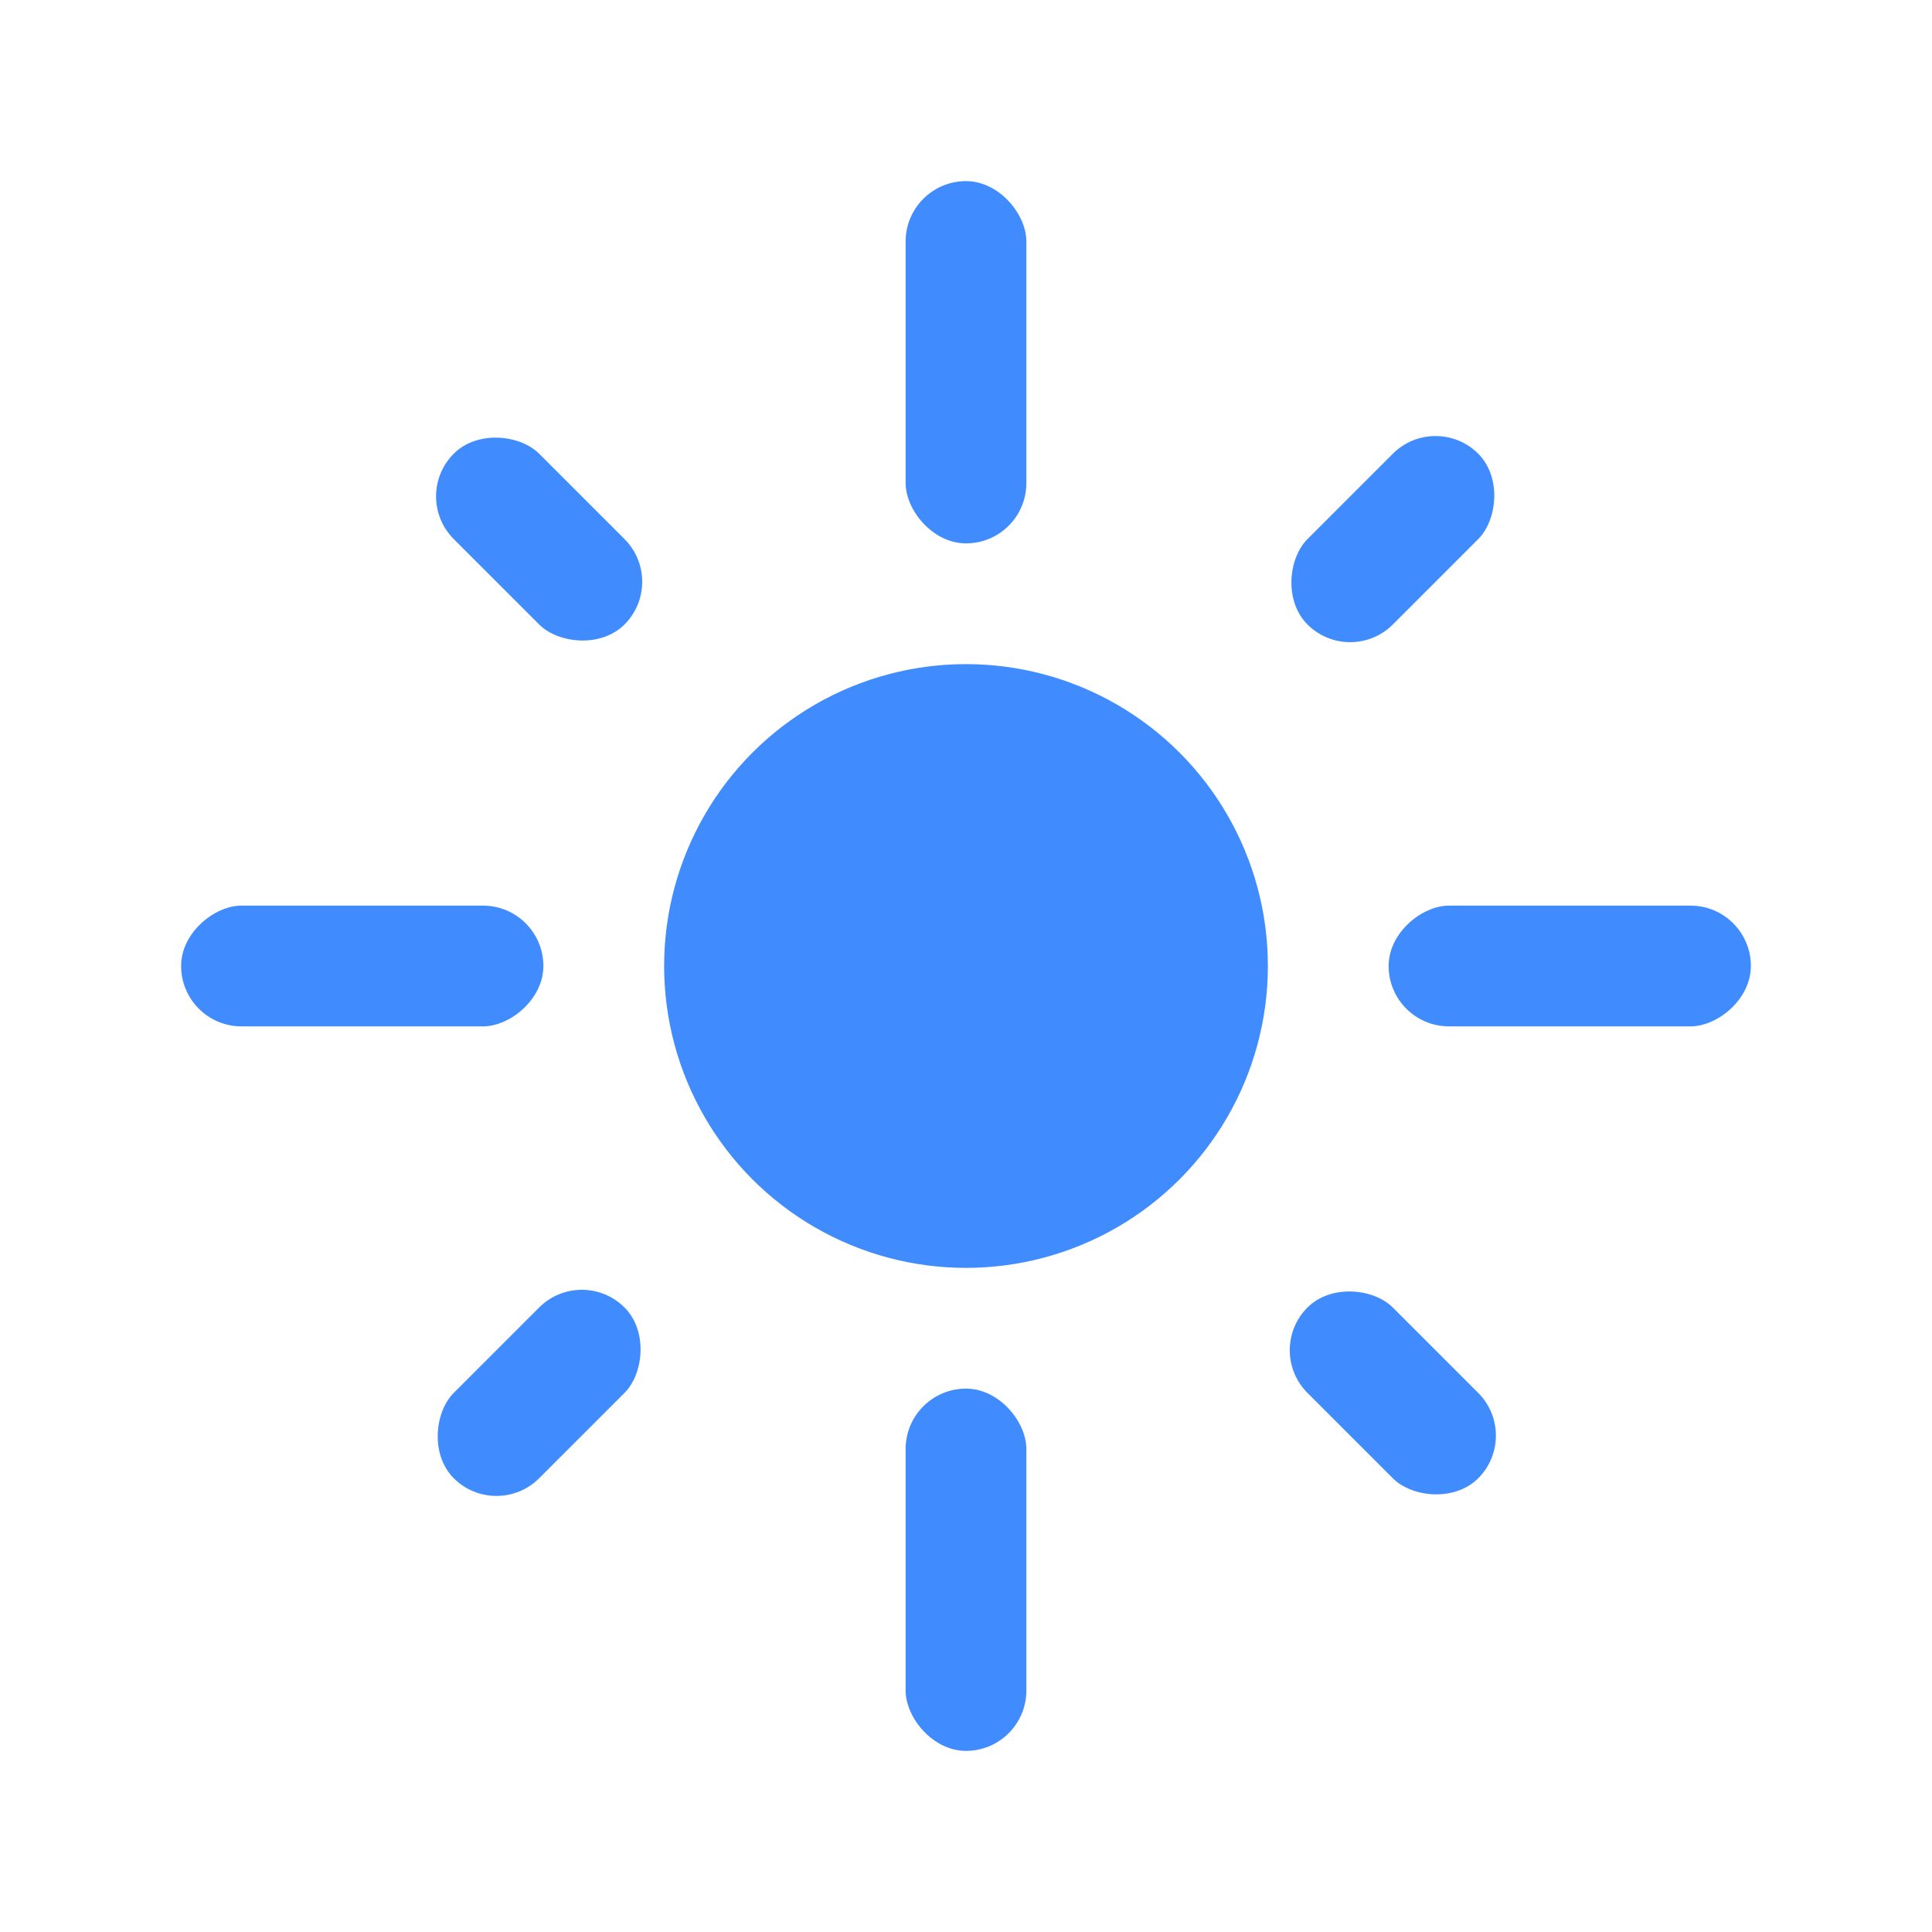 <svg width="32" height="32" viewBox="0 0 32 32" fill="none" xmlns="http://www.w3.org/2000/svg">
<circle cx="16" cy="16" r="5" fill="#408CFF"/>
<rect x="15" y="23" width="2" height="6" rx="1" fill="#408CFF"/>
<rect x="15" y="3" width="2" height="6" rx="1" fill="#408CFF"/>
<rect x="9" y="15" width="2" height="6" rx="1" transform="rotate(90 9 15)" fill="#408CFF"/>
<rect x="29" y="15" width="2" height="6" rx="1" transform="rotate(90 29 15)" fill="#408CFF"/>
<rect x="9.637" y="20.949" width="2" height="4" rx="1" transform="rotate(45 9.637 20.949)" fill="#408CFF"/>
<rect x="23.777" y="6.808" width="2" height="4" rx="1" transform="rotate(45 23.777 6.808)" fill="#408CFF"/>
<rect x="11.051" y="9.636" width="2" height="4" rx="1" transform="rotate(135 11.051 9.636)" fill="#408CFF"/>
<rect x="25.191" y="23.778" width="2" height="4" rx="1" transform="rotate(135 25.191 23.778)" fill="#408CFF"/>
</svg>
